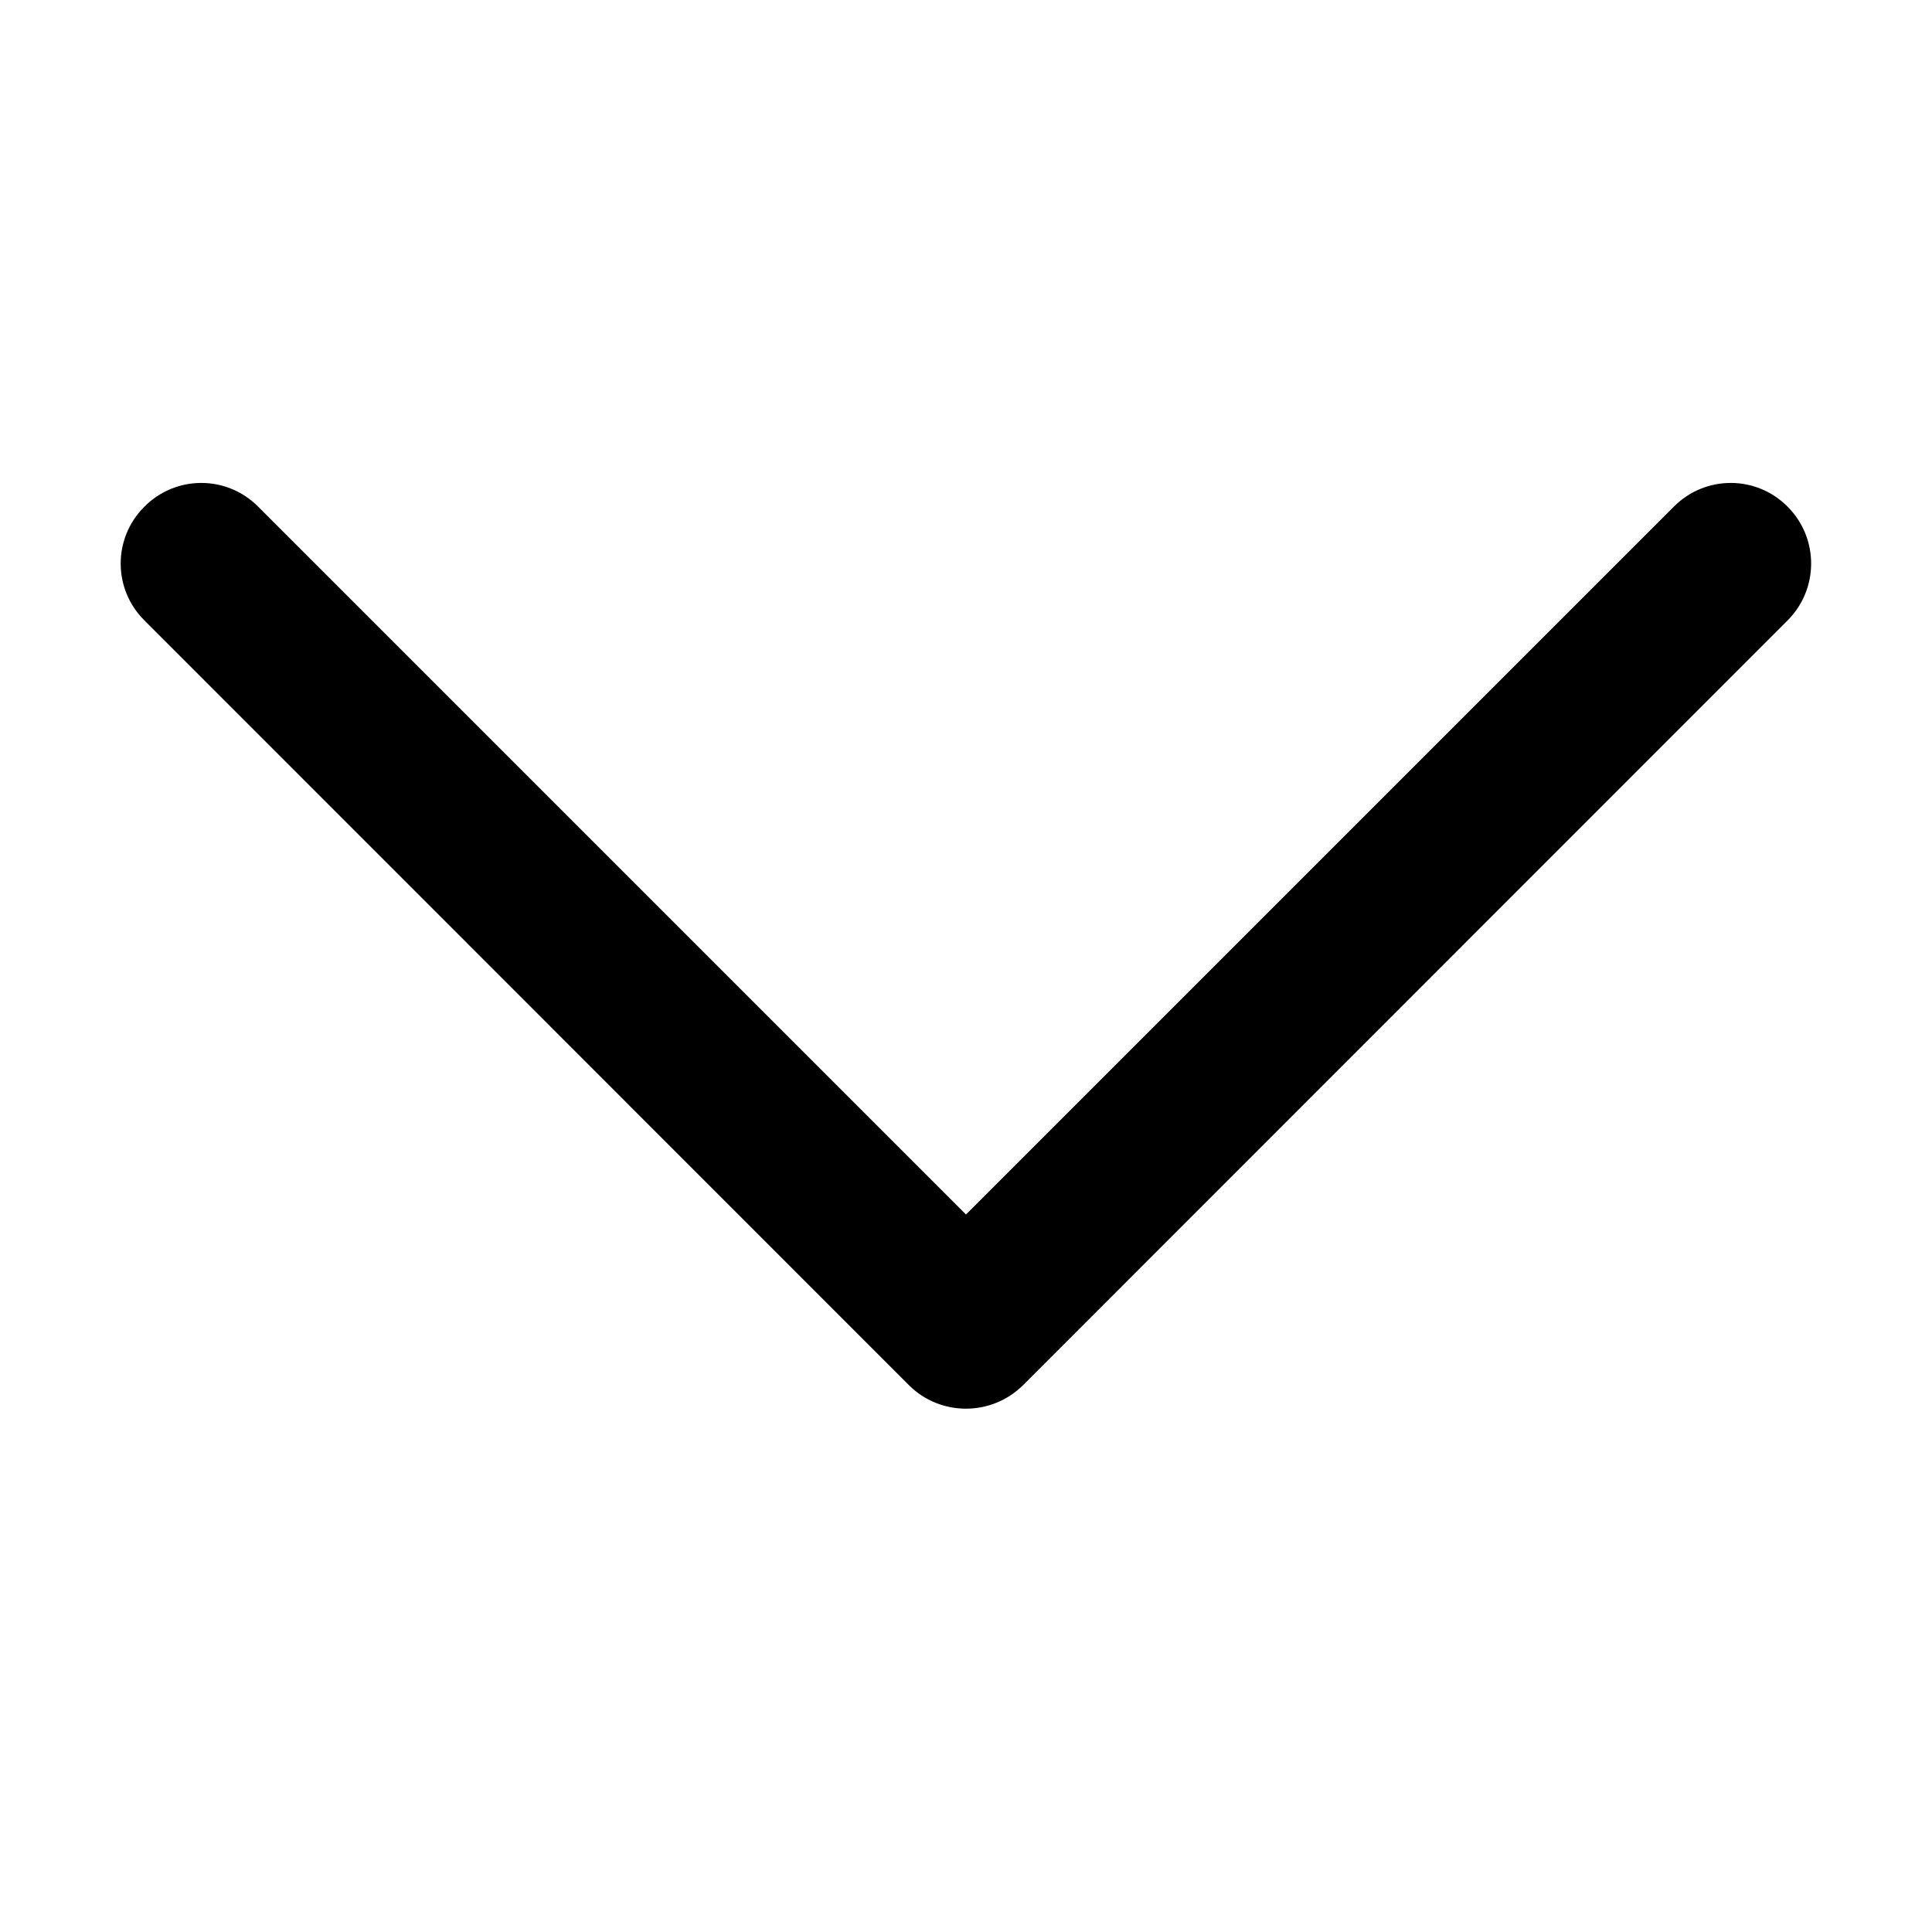 <svg width="8" height="8" viewBox="0 0 8 8" fill="none" xmlns="http://www.w3.org/2000/svg">
<g id="icons8-expand_arrow 1">
<path id="Vector" d="M6.931 2.098L4 5.029L1.069 2.098C0.939 1.967 0.728 1.967 0.598 2.098C0.467 2.228 0.467 2.439 0.598 2.569L3.764 5.736C3.829 5.801 3.915 5.833 4 5.833C4.085 5.833 4.17 5.801 4.236 5.736L7.402 2.569C7.532 2.439 7.532 2.228 7.402 2.098C7.272 1.967 7.061 1.967 6.931 2.098Z" fill="black"/>
</g>
</svg>
